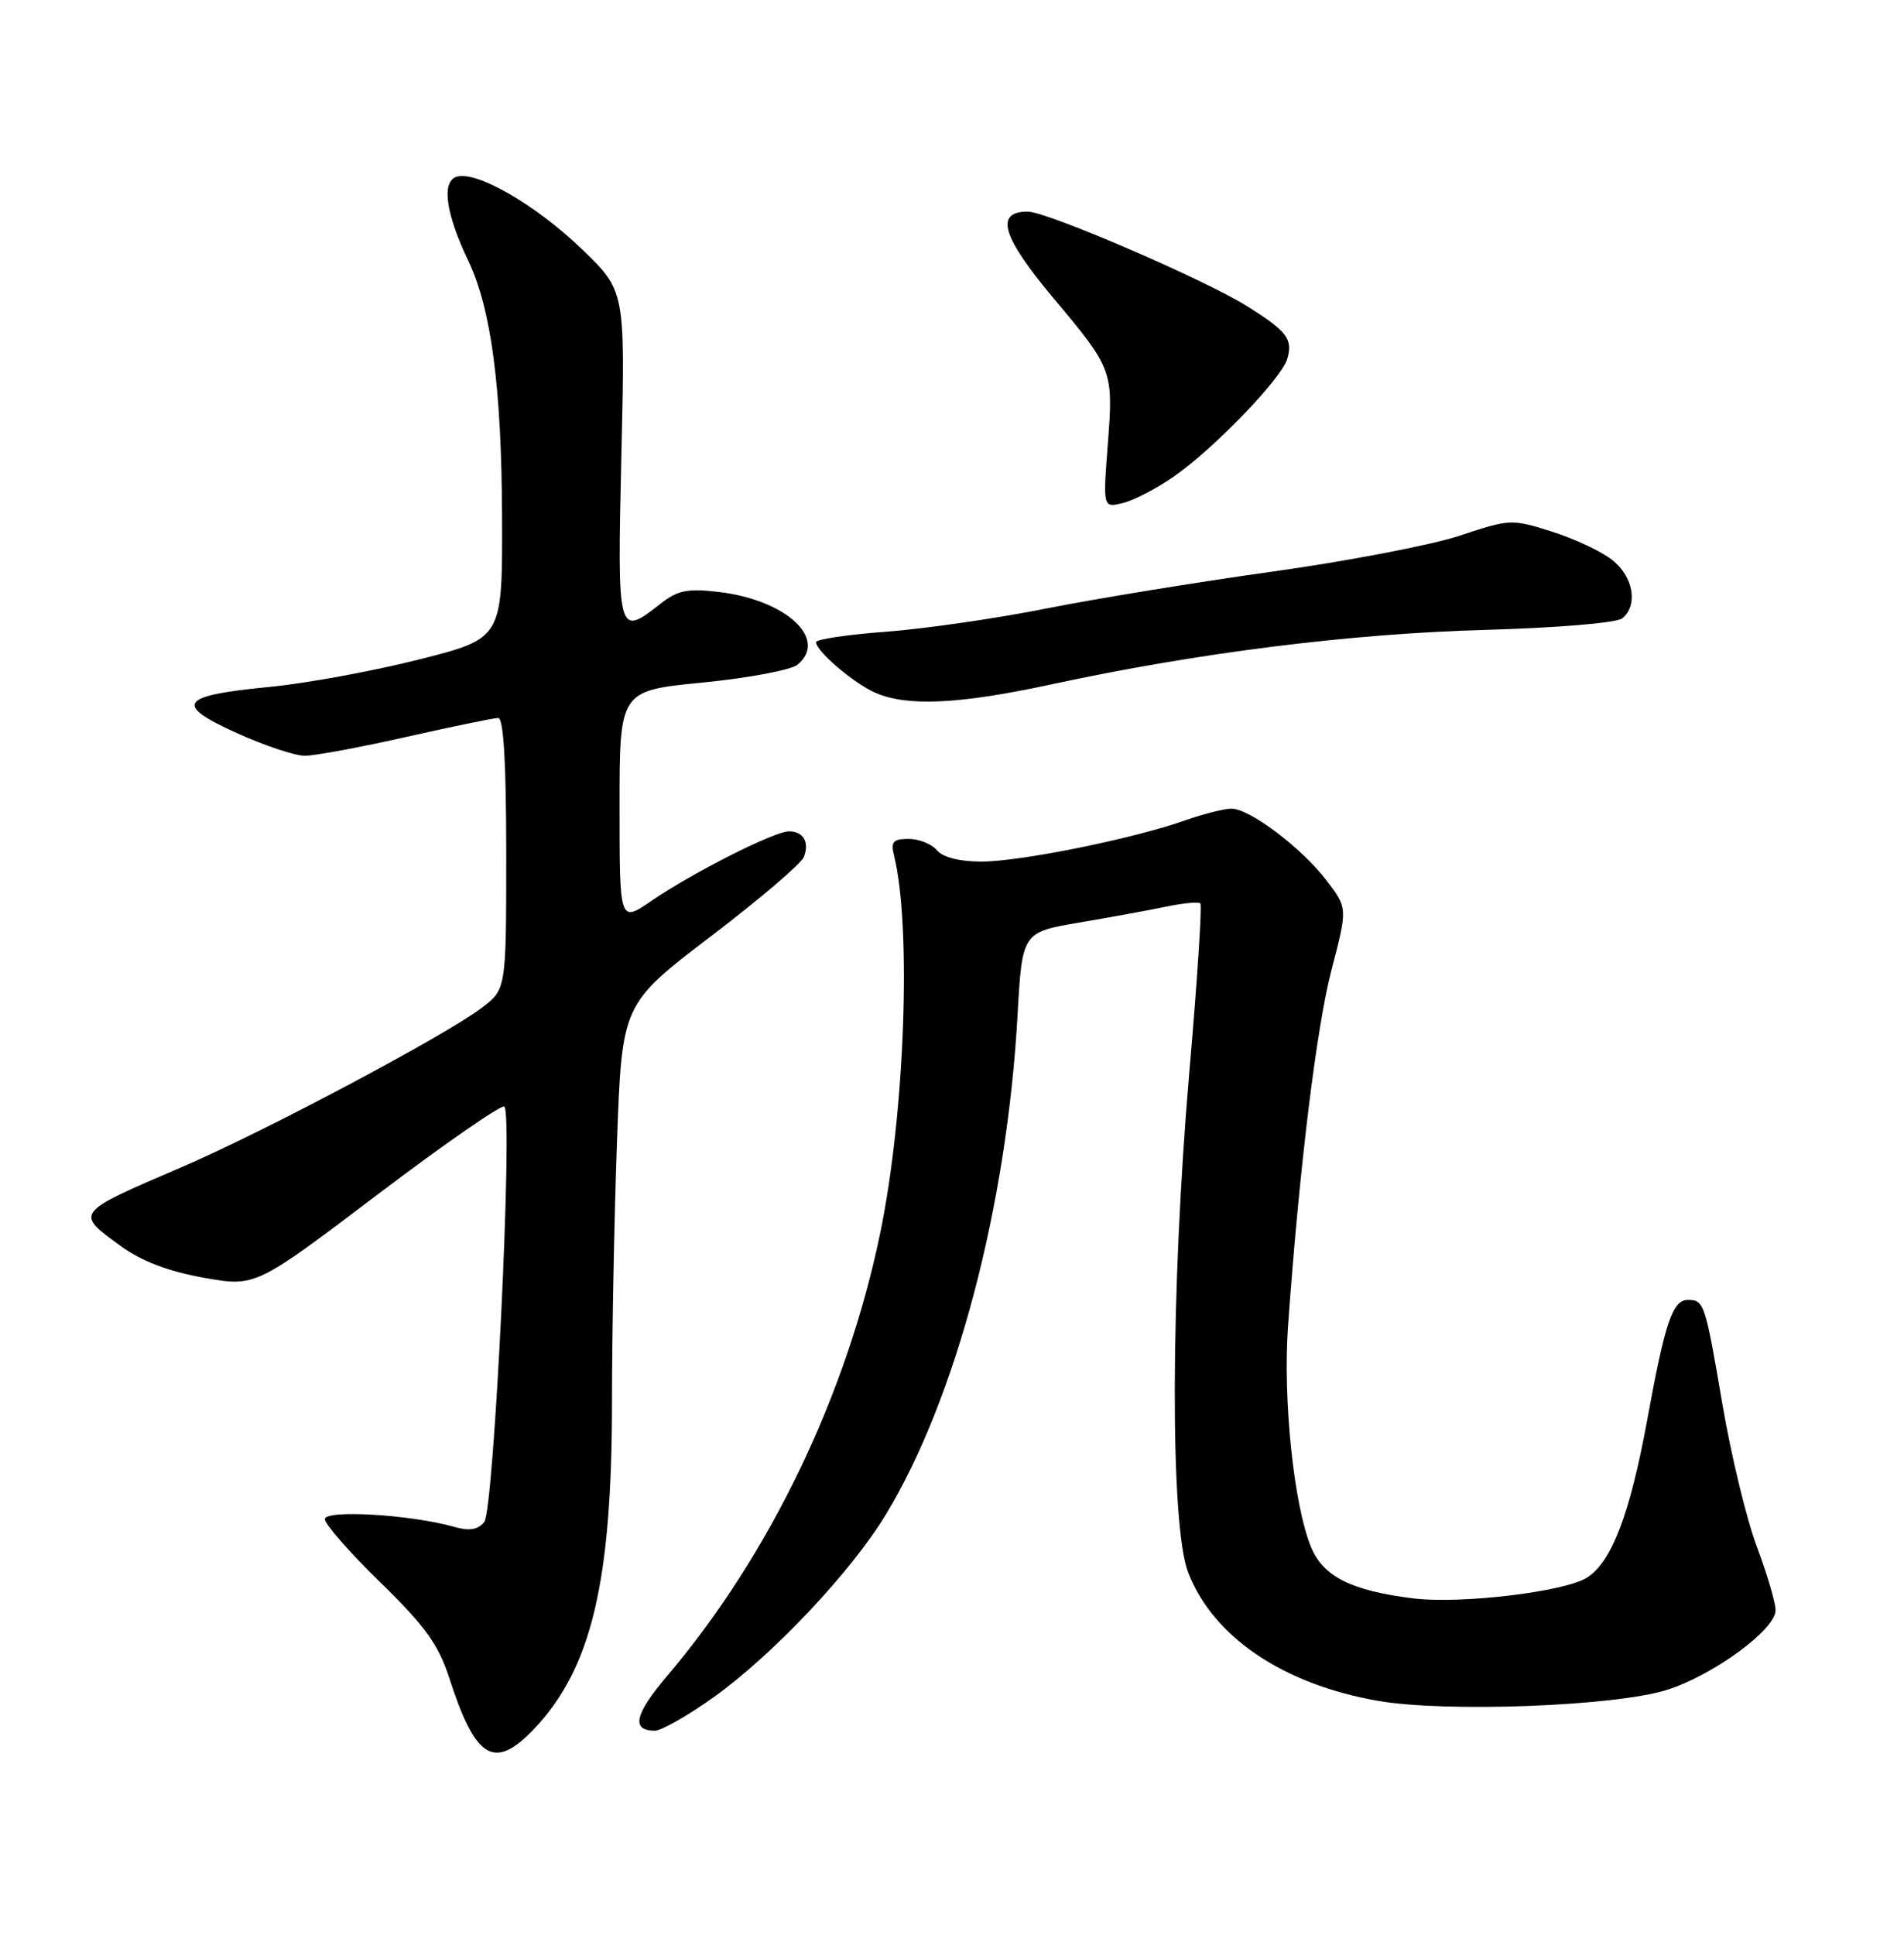 <?xml version="1.0" encoding="UTF-8" standalone="no"?>
<!DOCTYPE svg PUBLIC "-//W3C//DTD SVG 1.1//EN" "http://www.w3.org/Graphics/SVG/1.1/DTD/svg11.dtd" >
<svg xmlns="http://www.w3.org/2000/svg" xmlns:xlink="http://www.w3.org/1999/xlink" version="1.1" viewBox="0 0 252 256">
 <g >
 <path fill="currentColor"
d=" M 70.70 228.75 C 78.28 220.77 81.00 209.34 81.00 185.41 C 81.00 176.56 81.30 161.12 81.66 151.09 C 82.32 132.86 82.32 132.86 94.06 123.91 C 100.52 118.99 106.07 114.26 106.40 113.39 C 107.16 111.42 106.33 110.00 104.41 110.00 C 102.49 110.00 91.64 115.48 86.25 119.18 C 82.00 122.10 82.00 122.10 82.00 106.75 C 82.00 91.39 82.00 91.39 93.02 90.31 C 99.08 89.71 104.72 88.65 105.56 87.95 C 109.65 84.56 104.05 79.39 95.17 78.33 C 90.99 77.84 89.69 78.10 87.44 79.87 C 81.74 84.35 81.69 84.13 82.24 60.25 C 82.75 38.50 82.75 38.50 77.05 33.00 C 70.89 27.05 62.87 22.45 60.34 23.42 C 58.42 24.16 59.05 28.38 61.97 34.48 C 65.02 40.86 66.39 51.26 66.45 68.49 C 66.50 84.47 66.50 84.47 55.50 87.25 C 49.45 88.79 40.53 90.42 35.68 90.89 C 23.76 92.04 22.93 93.19 31.30 96.98 C 34.96 98.64 39.03 100.00 40.34 100.00 C 41.66 100.00 47.71 98.88 53.81 97.50 C 59.90 96.13 65.36 95.00 65.94 95.00 C 66.65 95.00 67.00 100.98 67.00 112.95 C 67.00 130.90 67.00 130.90 63.75 133.36 C 58.90 137.04 34.84 149.81 24.00 154.45 C 9.82 160.54 9.88 160.45 16.03 164.91 C 18.73 166.87 22.34 168.24 26.94 169.06 C 33.82 170.29 33.82 170.29 49.98 158.05 C 58.87 151.32 66.42 146.09 66.76 146.42 C 67.91 147.58 65.38 199.84 64.09 201.39 C 63.24 202.42 62.10 202.60 60.12 202.03 C 54.45 200.41 43.00 199.72 43.00 201.01 C 43.00 201.68 46.30 205.44 50.34 209.38 C 56.27 215.16 58.02 217.59 59.46 222.02 C 62.94 232.81 65.42 234.30 70.70 228.75 Z  M 94.40 224.61 C 102.25 219.01 112.64 208.00 117.24 200.41 C 126.53 185.10 133.25 159.65 134.67 134.42 C 135.29 123.35 135.29 123.35 142.89 122.06 C 147.08 121.35 152.29 120.40 154.47 119.94 C 156.66 119.49 158.64 119.30 158.87 119.54 C 159.11 119.78 158.46 129.76 157.42 141.73 C 154.91 170.89 154.83 201.78 157.26 208.07 C 160.56 216.60 169.82 222.86 182.38 225.05 C 191.33 226.61 213.72 225.77 220.60 223.61 C 226.71 221.69 235.00 215.63 235.00 213.07 C 235.00 212.06 233.89 208.29 232.54 204.69 C 231.18 201.09 229.13 192.63 227.98 185.89 C 225.69 172.44 225.54 172.00 223.42 172.00 C 221.36 172.00 220.39 174.87 217.99 188.00 C 215.73 200.33 213.28 206.74 210.02 208.76 C 206.99 210.64 193.30 212.27 187.02 211.49 C 178.88 210.48 175.16 208.62 173.54 204.75 C 171.25 199.28 169.78 185.22 170.47 175.50 C 171.97 154.54 174.24 135.96 176.23 128.33 C 178.36 120.16 178.36 120.16 175.58 116.51 C 172.28 112.19 165.41 107.00 162.98 107.00 C 162.03 107.00 159.28 107.70 156.88 108.54 C 149.99 110.98 135.05 114.00 129.92 114.00 C 126.98 114.00 124.78 113.44 124.00 112.50 C 123.32 111.68 121.64 111.00 120.27 111.00 C 118.19 111.00 117.87 111.37 118.34 113.25 C 120.66 122.68 119.76 147.36 116.51 163.10 C 112.09 184.53 101.89 205.75 88.31 221.74 C 83.98 226.84 83.50 229.00 86.68 229.00 C 87.54 229.00 91.01 227.02 94.40 224.61 Z  M 139.17 90.55 C 158.52 86.38 178.68 83.84 196.47 83.35 C 206.22 83.07 213.99 82.42 214.72 81.81 C 216.84 80.06 216.18 76.29 213.38 74.09 C 211.94 72.95 208.33 71.26 205.36 70.33 C 200.09 68.66 199.79 68.68 193.23 70.87 C 189.53 72.10 178.40 74.24 168.51 75.62 C 158.62 77.00 145.12 79.20 138.51 80.51 C 131.90 81.83 122.34 83.21 117.25 83.59 C 112.16 83.97 108.00 84.59 108.00 84.97 C 108.00 86.14 112.96 90.38 115.80 91.64 C 120.04 93.52 126.90 93.20 139.17 90.55 Z  M 155.40 63.03 C 160.69 59.34 169.62 50.08 170.37 47.50 C 171.14 44.86 170.36 43.84 165.05 40.51 C 159.43 36.99 138.58 28.00 136.03 28.00 C 131.61 28.00 132.60 31.32 139.47 39.50 C 147.24 48.75 147.37 49.08 146.63 58.66 C 145.97 67.22 145.97 67.22 148.64 66.55 C 150.11 66.19 153.15 64.60 155.40 63.03 Z "/>
</g>
</svg>